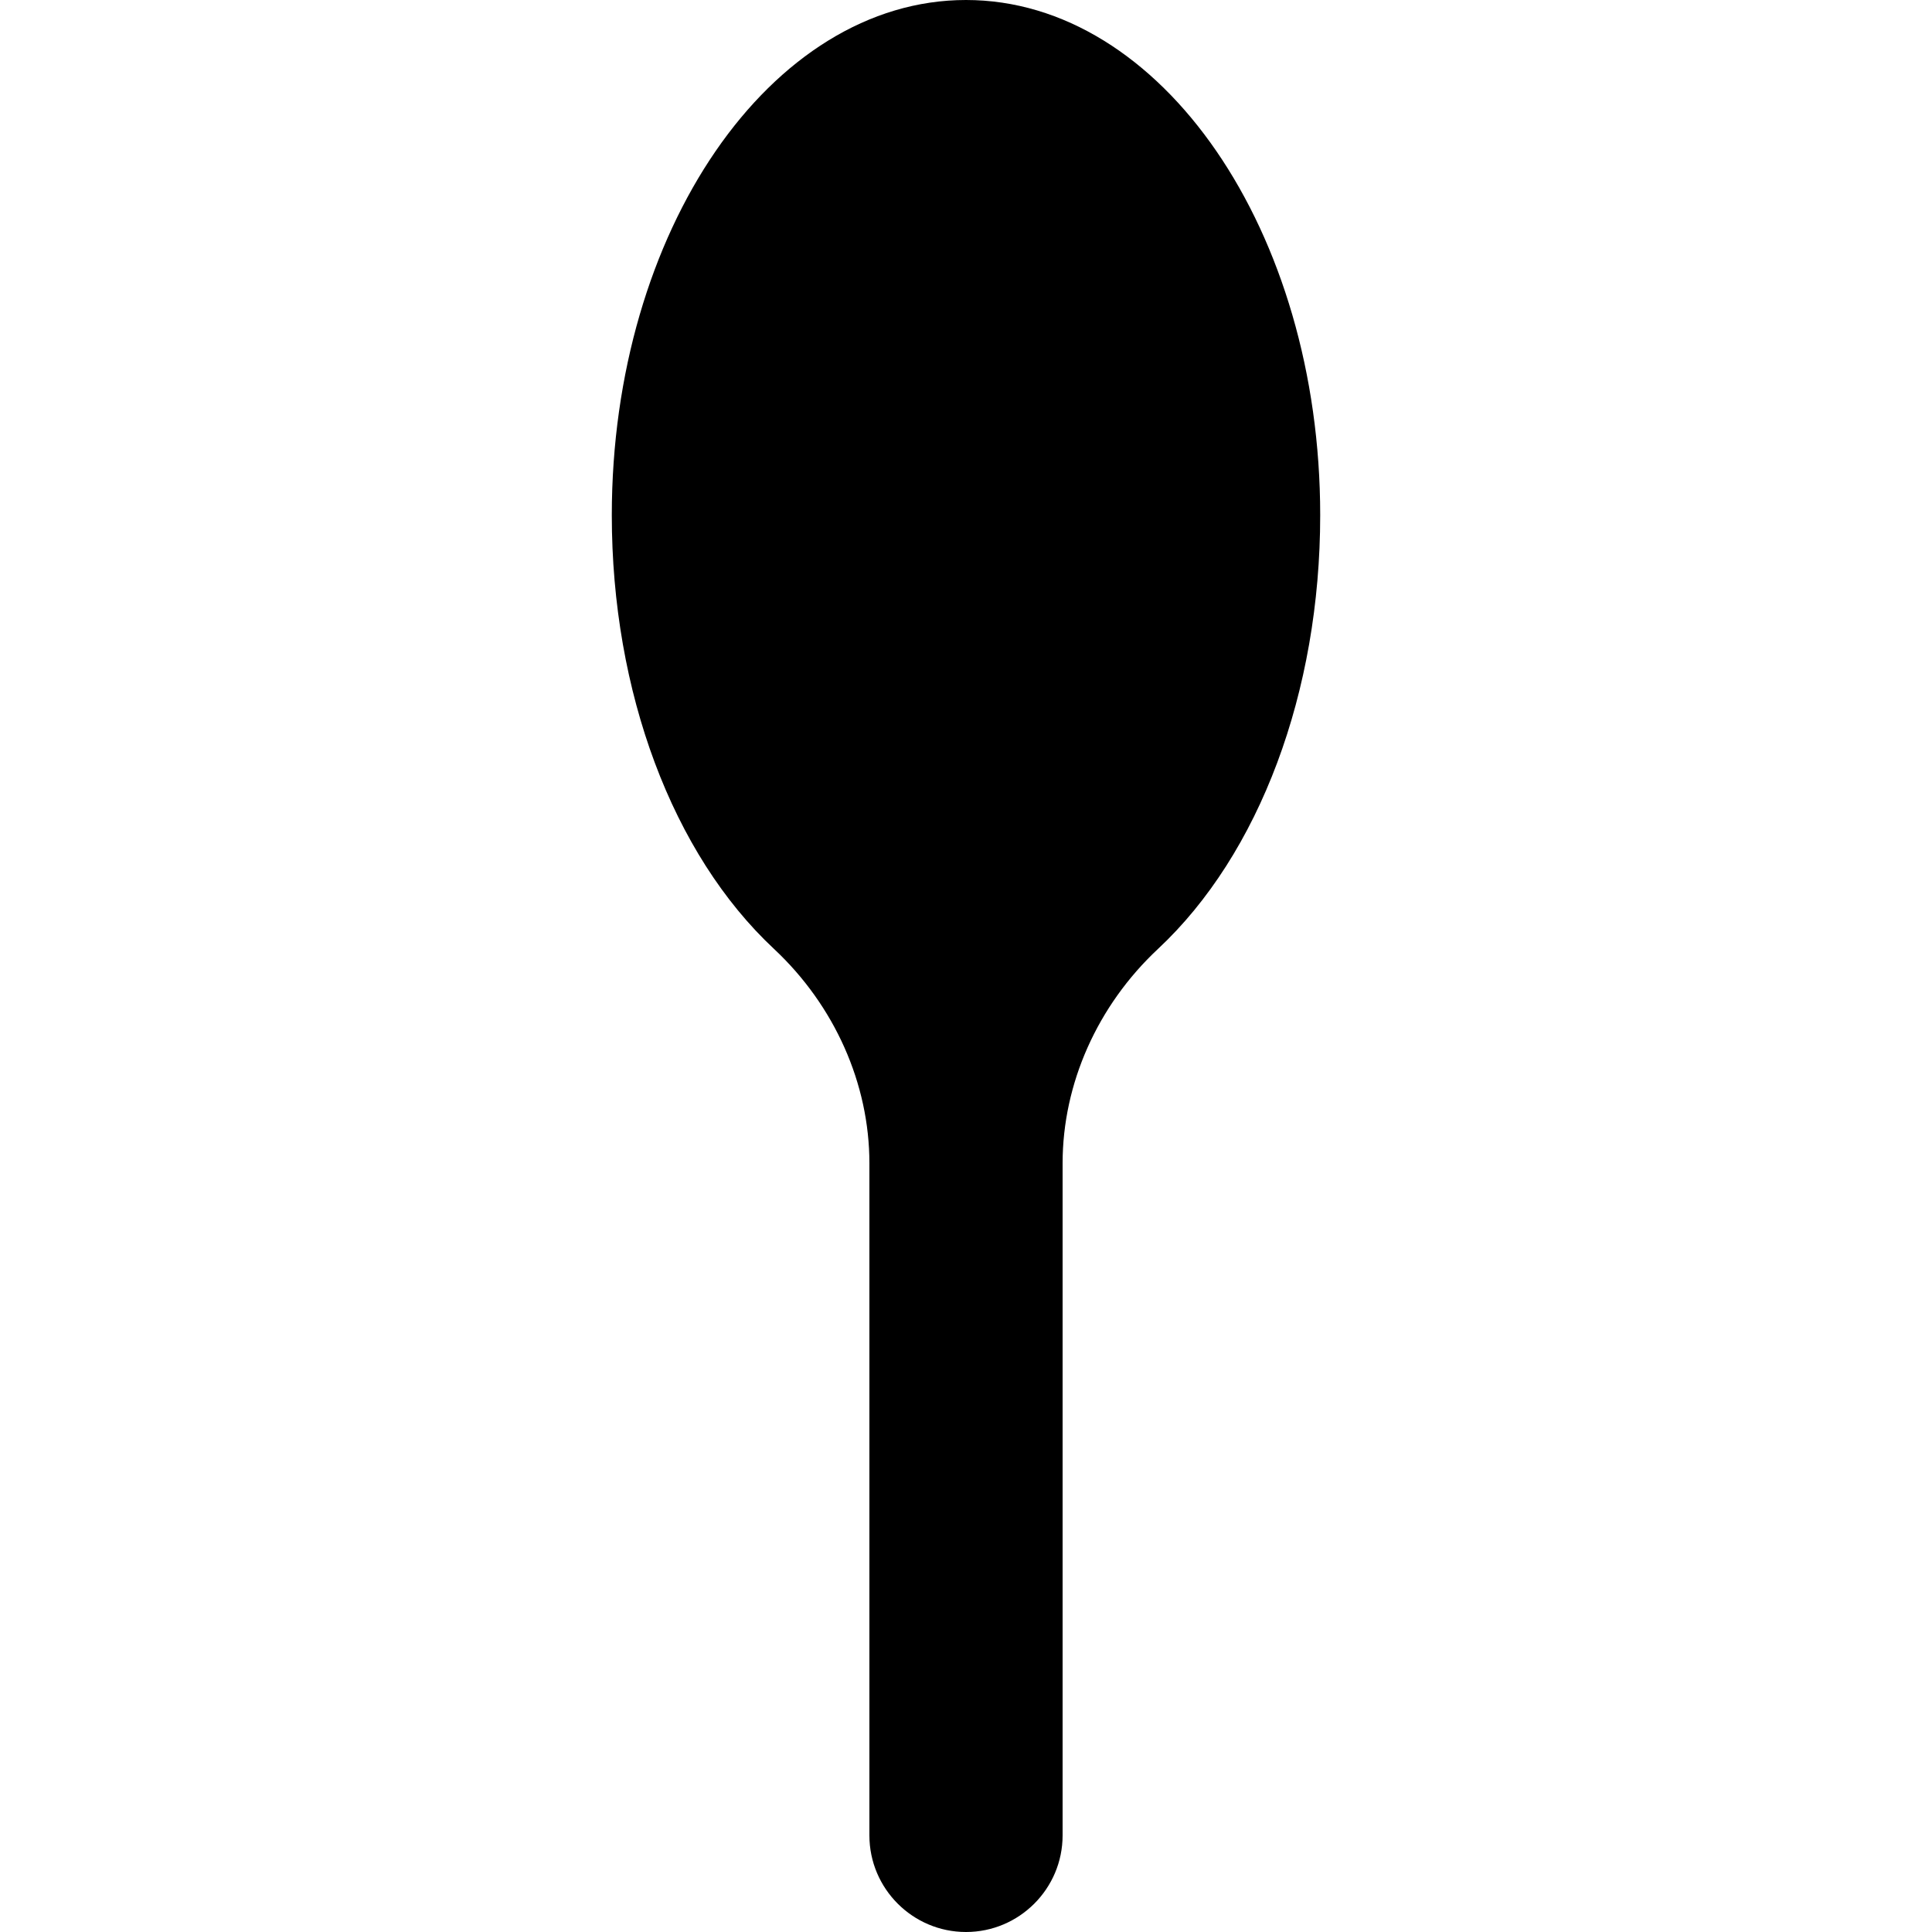 <?xml version="1.0" encoding="iso-8859-1"?>
<!-- Generator: Adobe Illustrator 19.0.0, SVG Export Plug-In . SVG Version: 6.00 Build 0)  -->
<svg version="1.1" id="Layer_1" xmlns="http://www.w3.org/2000/svg" xmlns:xlink="http://www.w3.org/1999/xlink" x="0px" y="0px"
	 viewBox="0 0 30 30" style="enable-background:new 0 0 30 30;" xml:space="preserve">
<g>
	<g>
		<path d="M15,0c-3.033,0-5.5,3.589-5.5,8c0,2.744,0.941,5.262,2.519,6.735c0.941,0.88,1.481,2.093,1.481,3.328V28.5
			c0,0.827,0.673,1.5,1.5,1.5c0.827,0,1.5-0.673,1.5-1.5V18.063c0-1.235,0.54-2.448,1.481-3.328C19.559,13.262,20.5,10.744,20.5,8
			C20.5,3.589,18.033,0,15,0z"/>
	</g>
</g>
</svg>
